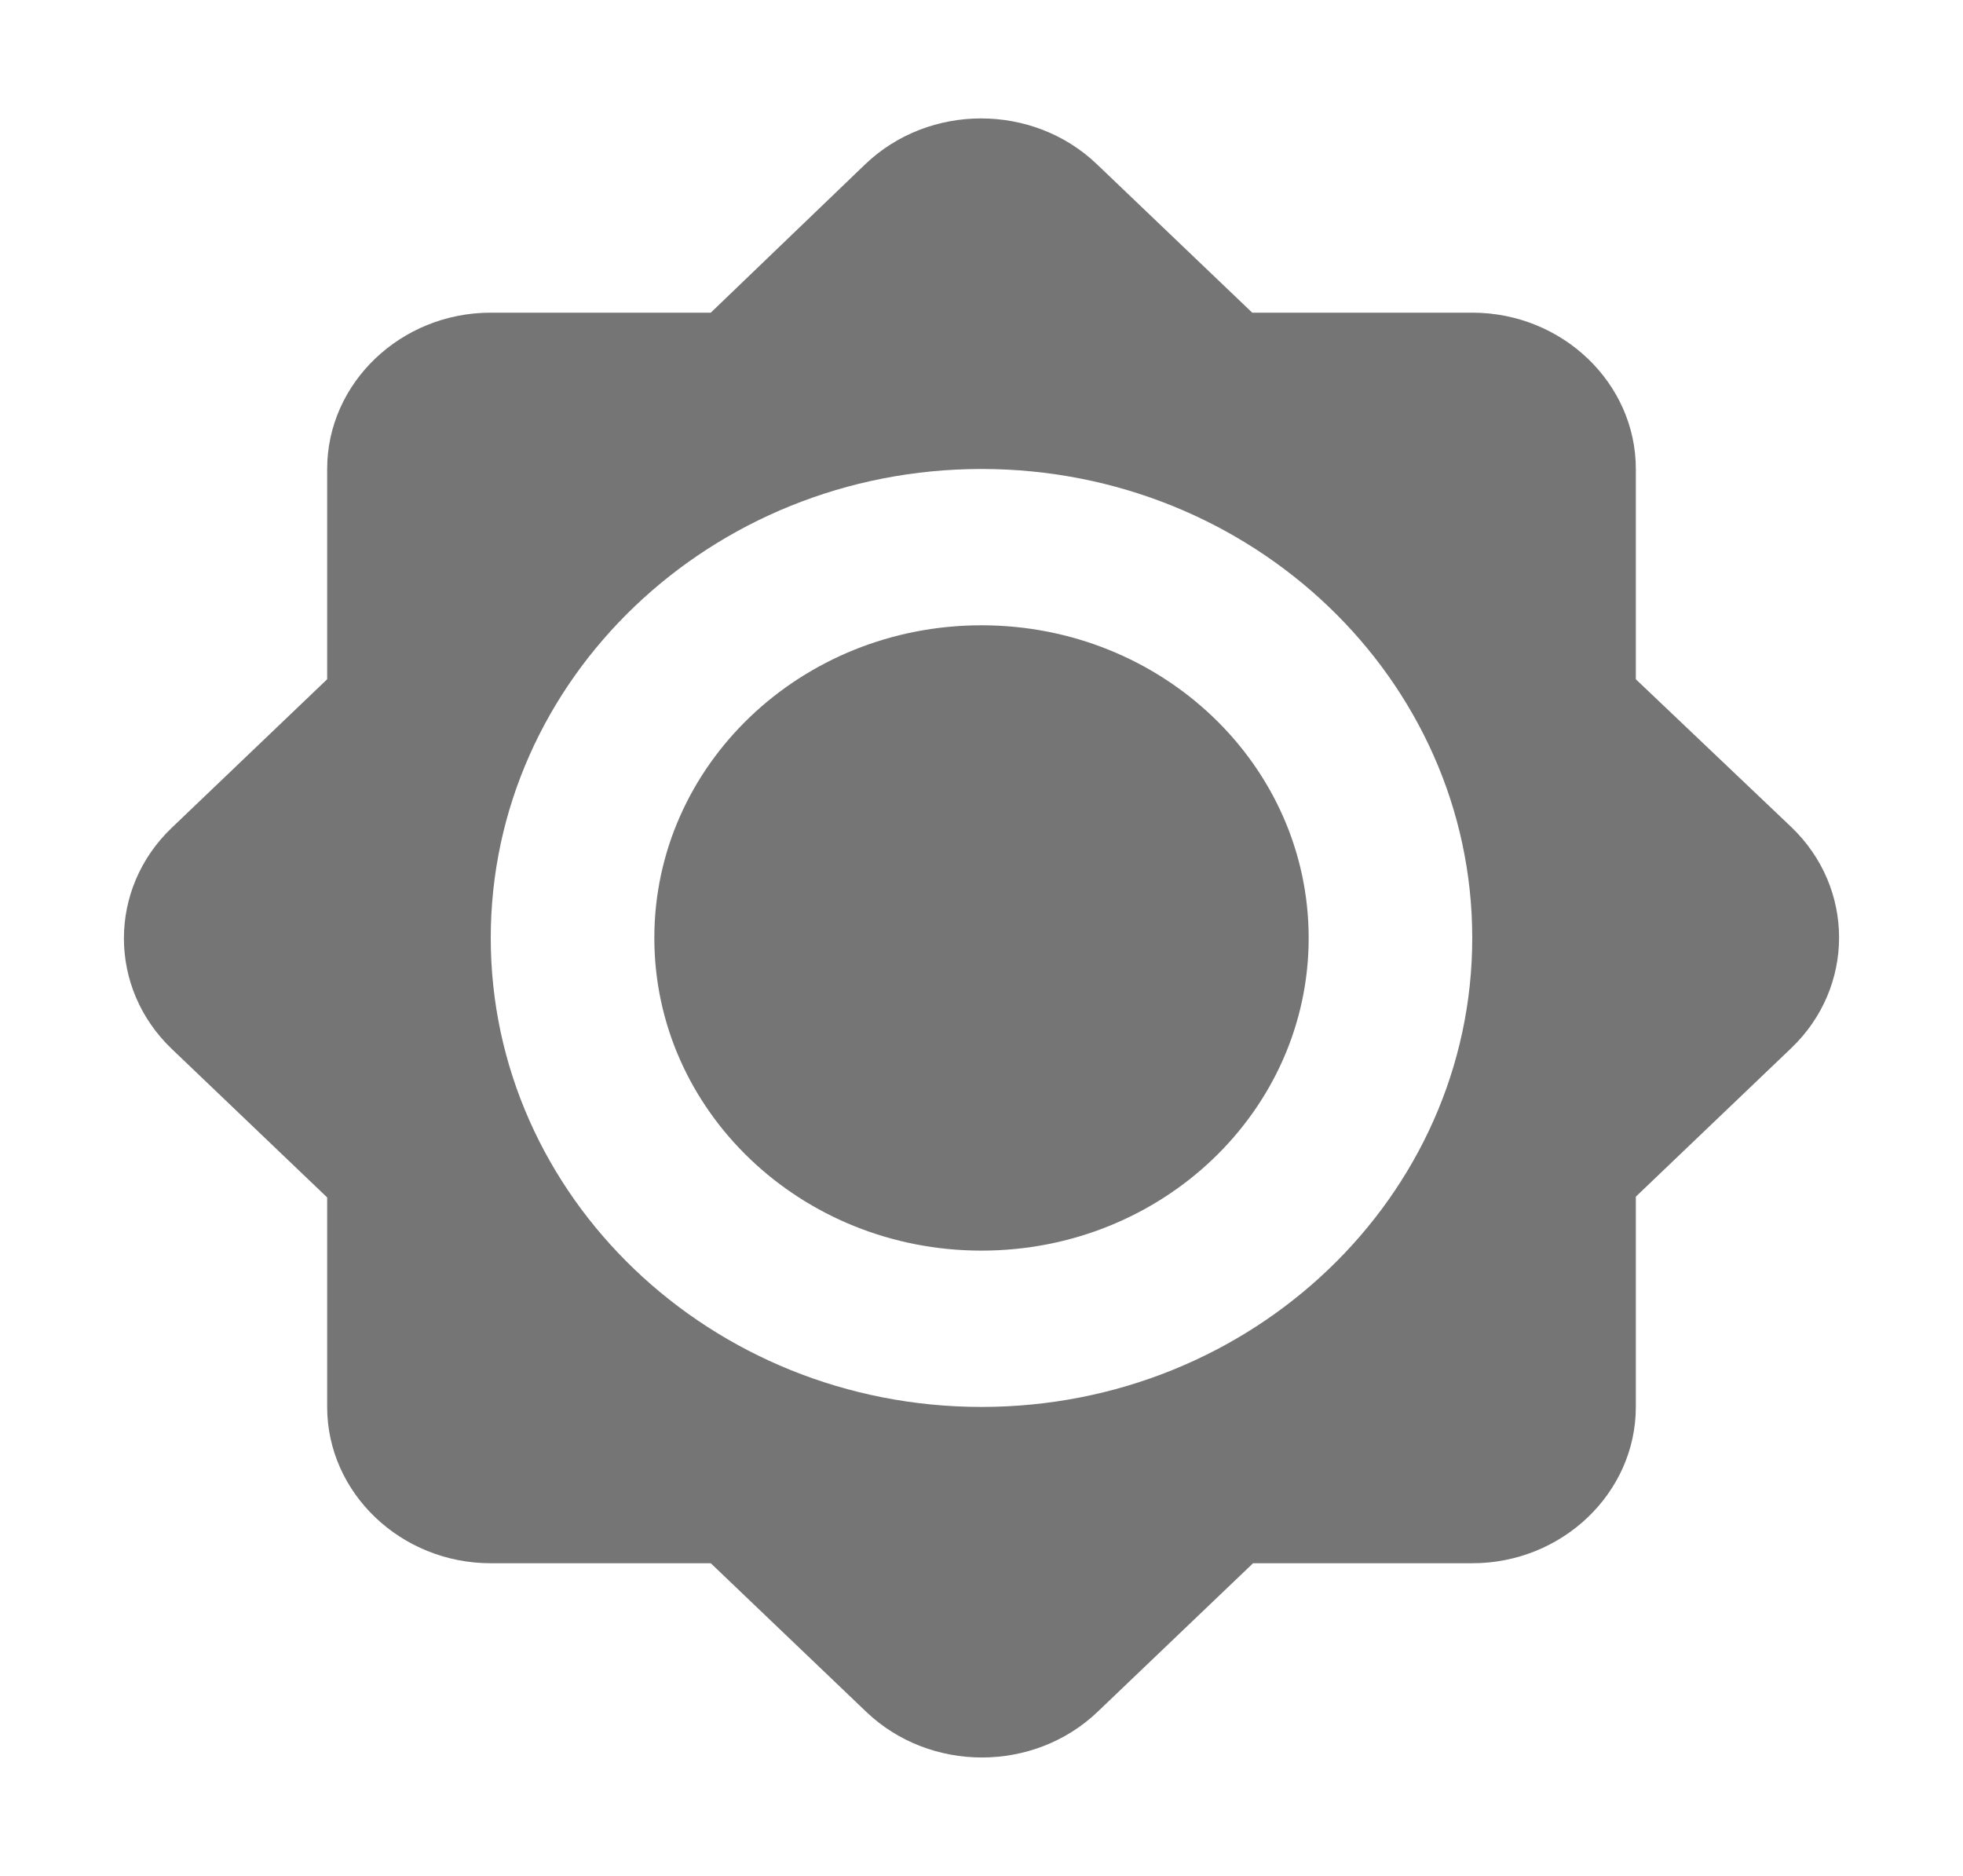 <svg width="45" height="43" viewBox="0 0 45 43" fill="none" xmlns="http://www.w3.org/2000/svg">
<g id="brightness_high_24px">
<path id="icon/device/brightness_high_24px" fill-rule="evenodd" clip-rule="evenodd" d="M37.5 15.57V10.75C37.5 8.779 35.812 7.167 33.75 7.167H28.706L25.144 3.763C23.681 2.365 21.3 2.365 19.837 3.763L16.294 7.167H11.25C9.188 7.167 7.5 8.779 7.5 10.75V15.57L3.938 18.974C2.475 20.371 2.475 22.647 3.938 24.044L7.5 27.448V32.25C7.5 34.221 9.188 35.833 11.25 35.833H16.294L19.856 39.237C21.319 40.635 23.7 40.635 25.163 39.237L28.725 35.833H33.75C35.812 35.833 37.5 34.221 37.5 32.25V27.43L41.062 24.026C42.525 22.629 42.525 20.353 41.062 18.956L37.5 15.57ZM22.5 32.25C16.294 32.25 11.25 27.43 11.25 21.5C11.25 15.57 16.294 10.75 22.5 10.75C28.706 10.75 33.75 15.57 33.75 21.5C33.75 27.43 28.706 32.25 22.5 32.25ZM15 21.5C15 17.54 18.356 14.333 22.5 14.333C26.644 14.333 30 17.54 30 21.5C30 25.46 26.644 28.667 22.5 28.667C18.356 28.667 15 25.46 15 21.5Z" fill="black" fill-opacity="0.54"/>
</g>
</svg>
